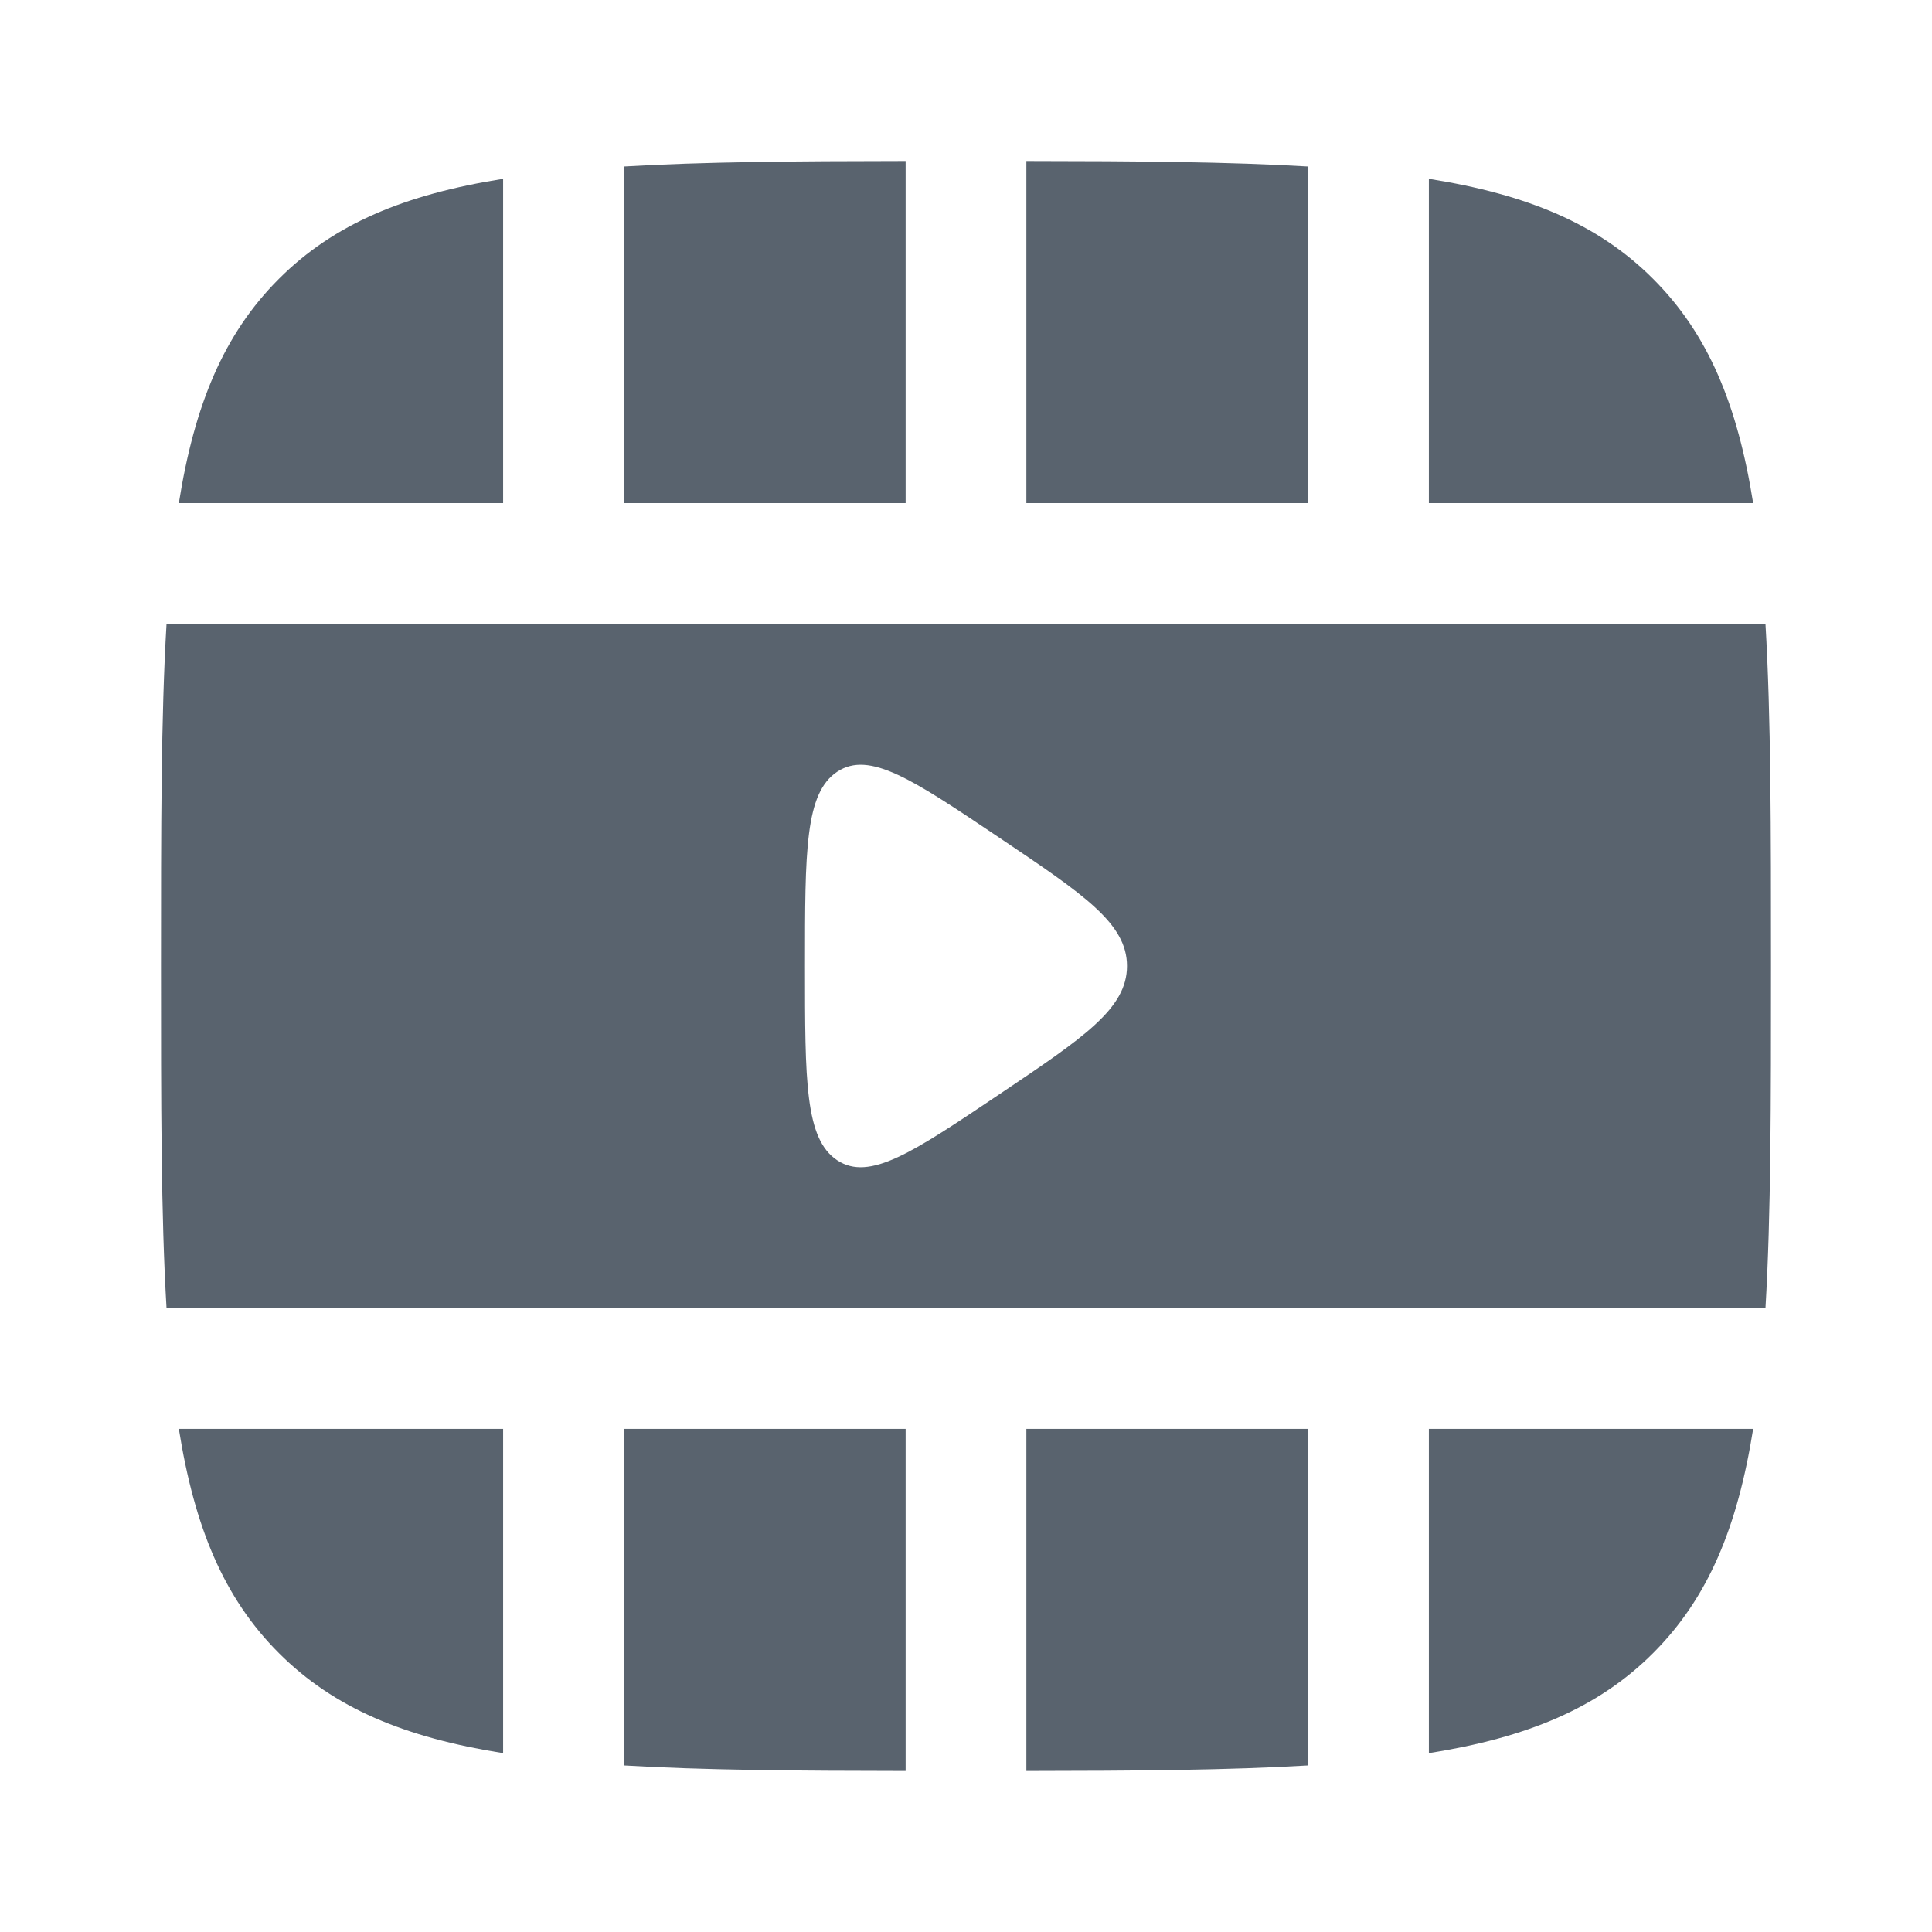 <svg width="800" height="800" viewBox="0 0 800 800" fill="none" xmlns="http://www.w3.org/2000/svg">
<path d="M375.001 66.667C329.461 66.711 291.04 67.005 258.334 68.95V208.325H375.001V66.667Z" fill="#59636E"/>
<path d="M208.333 74.047C167.576 80.522 138.283 92.673 115.482 115.474C92.681 138.275 80.53 167.568 74.055 208.325H208.333V74.047Z" fill="#59636E"/>
<path fill-rule="evenodd" clip-rule="evenodd" d="M66.666 399.993C66.666 343.31 66.666 296.852 68.957 258.325H731.043C733.333 296.852 733.333 343.31 733.333 399.993C733.333 456.673 733.333 503.133 731.043 541.66H68.957C66.666 503.133 66.666 456.673 66.666 399.993ZM413.706 346.81C449.013 370.54 466.666 382.407 466.666 400C466.666 417.593 449.013 429.46 413.706 453.19C377.916 477.243 360.019 489.27 346.676 480.44C333.333 471.61 333.333 447.74 333.333 400C333.333 352.26 333.333 328.391 346.676 319.561C360.019 310.73 377.916 322.757 413.706 346.81Z" fill="#59636E"/>
<path d="M725.946 208.325C719.469 167.568 707.319 138.275 684.516 115.474C661.716 92.673 632.423 80.522 591.666 74.047V208.325H725.946Z" fill="#59636E"/>
<path d="M425 66.667C470.54 66.711 508.96 67.005 541.667 68.95V208.325H425V66.667Z" fill="#59636E"/>
<path d="M725.946 591.66H591.666V725.937C632.423 719.463 661.716 707.31 684.516 684.51C707.319 661.71 719.469 632.417 725.946 591.66Z" fill="#59636E"/>
<path d="M541.667 591.66V731.033C508.96 732.98 470.54 733.273 425 733.317V591.66H541.667Z" fill="#59636E"/>
<path d="M375.001 733.317V591.66H258.334V731.033C291.04 732.98 329.461 733.273 375.001 733.317Z" fill="#59636E"/>
<path d="M208.333 591.66V725.937C167.576 719.463 138.283 707.31 115.482 684.51C92.681 661.71 80.53 632.417 74.055 591.66H208.333Z" fill="#59636E"/>
</svg>
